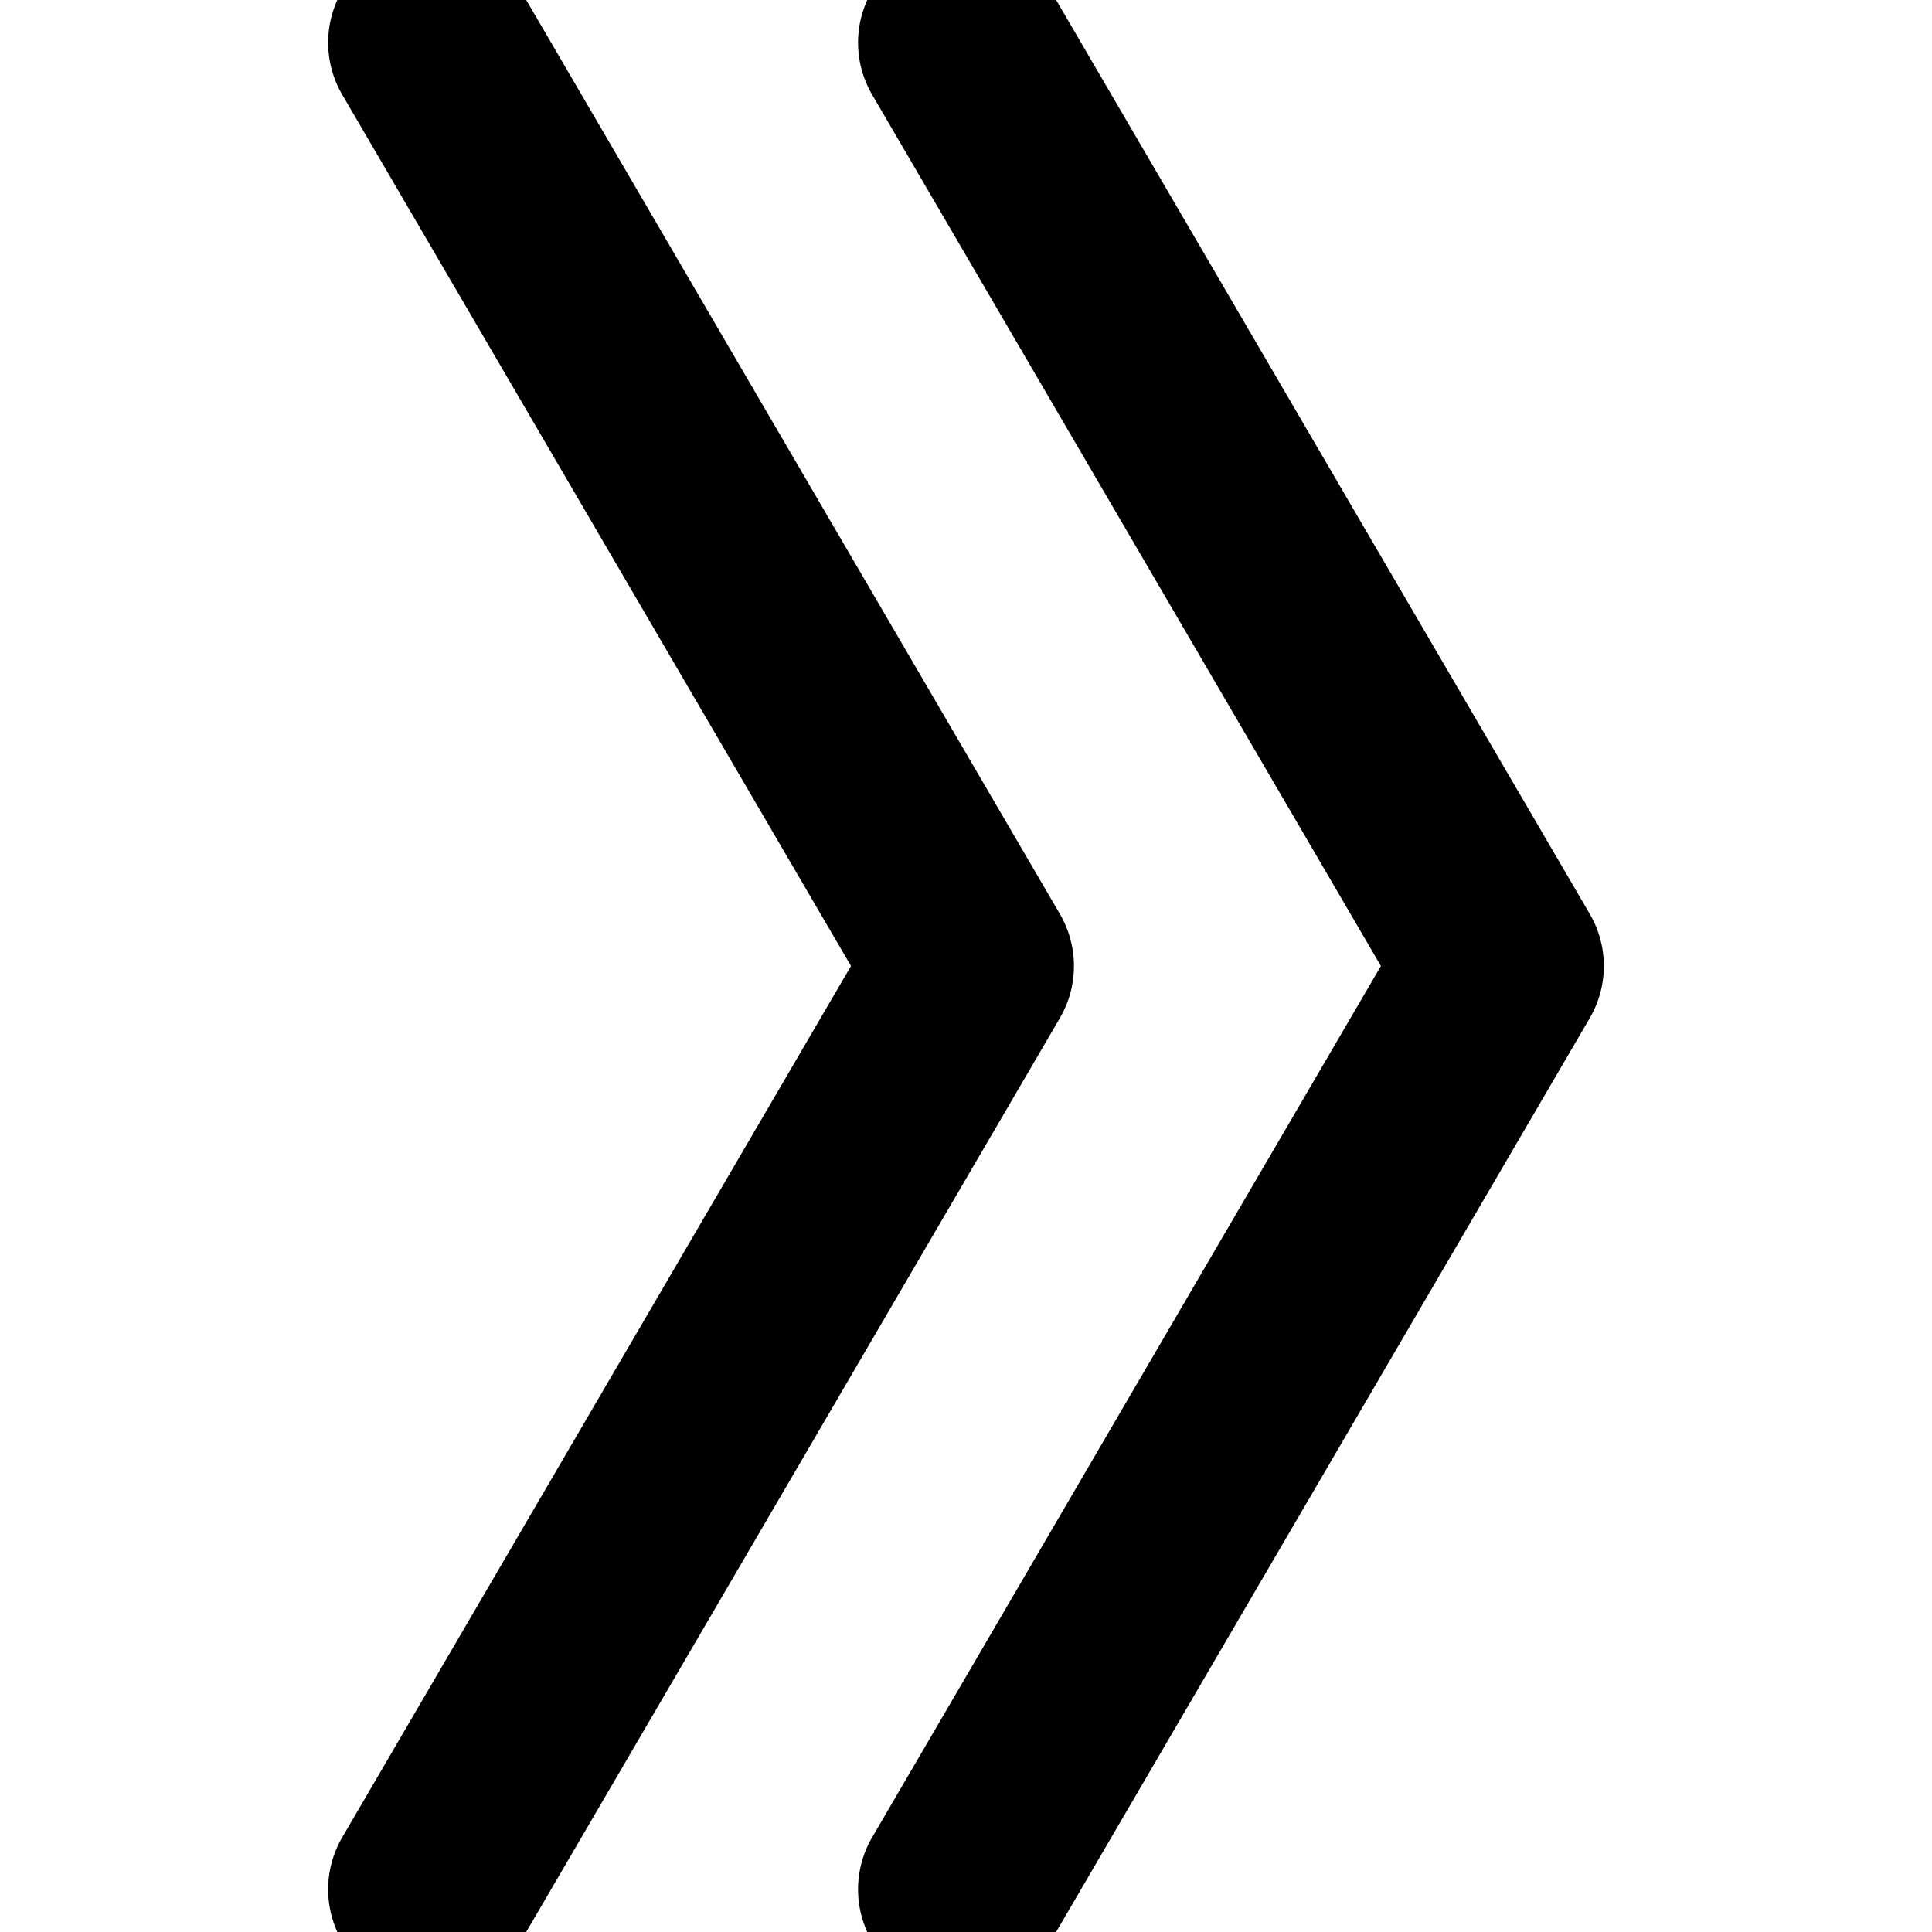 <?xml version="1.0" encoding="UTF-8" standalone="no"?>
<svg
   version="1.1"
   width="72.0mm"
   viewBox="0 0 72.0 72.0"
   height="72.0mm"
   id="svg1"
   sodipodi:docname="e.svg"
   inkscape:version="1.3.2 (091e20e, 2023-11-25, custom)"
   xmlns:inkscape="http://www.inkscape.org/namespaces/inkscape"
   xmlns:sodipodi="http://sodipodi.sourceforge.net/DTD/sodipodi-0.dtd"
   xmlns="http://www.w3.org/2000/svg"
   xmlns:svg="http://www.w3.org/2000/svg">
  <defs
     id="defs2" />
  <sodipodi:namedview
     id="namedview1"
     pagecolor="#ffffff"
     bordercolor="#000000"
     borderopacity="0.25"
     inkscape:showpageshadow="2"
     inkscape:pageopacity="0.0"
     inkscape:pagecheckerboard="0"
     inkscape:deskcolor="#d1d1d1"
     inkscape:document-units="mm"
     inkscape:zoom="0.26406786"
     inkscape:cx="-90.885729"
     inkscape:cy="569.92926"
     inkscape:window-width="1920"
     inkscape:window-height="1009"
     inkscape:window-x="-8"
     inkscape:window-y="-8"
     inkscape:window-maximized="1"
     inkscape:current-layer="svg1" />
  <path
     id="path2"
     style="color:#000000;fill:#000000;stroke-linecap:round;stroke-linejoin:round;-inkscape-stroke:none"
     d="m 15.558,-2.226 a 3.85,3.85 0 0 0 -1.421,0.49 3.85,3.85 0 0 0 -1.382,5.266 L 31.714,36 12.755,68.471 a 3.85,3.85 0 0 0 1.382,5.266 3.85,3.85 0 0 0 5.266,-1.383 L 39.497,37.942 a 3.85,3.85 0 0 0 0,-3.883 L 19.405,-0.353 a 3.85,3.85 0 0 0 -2.348,-1.783 3.85,3.85 0 0 0 -1.5,-0.09 z m 19.748,0 a 3.85,3.85 0 0 0 -1.42,0.49 3.85,3.85 0 0 0 -1.383,5.266 l 18.959,32.47 -18.959,32.471 a 3.85,3.85 0 0 0 1.383,5.266 3.85,3.85 0 0 0 5.265,-1.383 L 59.245,37.942 a 3.85,3.85 0 0 0 0,-3.883 L 39.153,-0.353 a 3.85,3.85 0 0 0 -2.348,-1.783 3.85,3.85 0 0 0 -1.5,-0.09 z" />
</svg>
